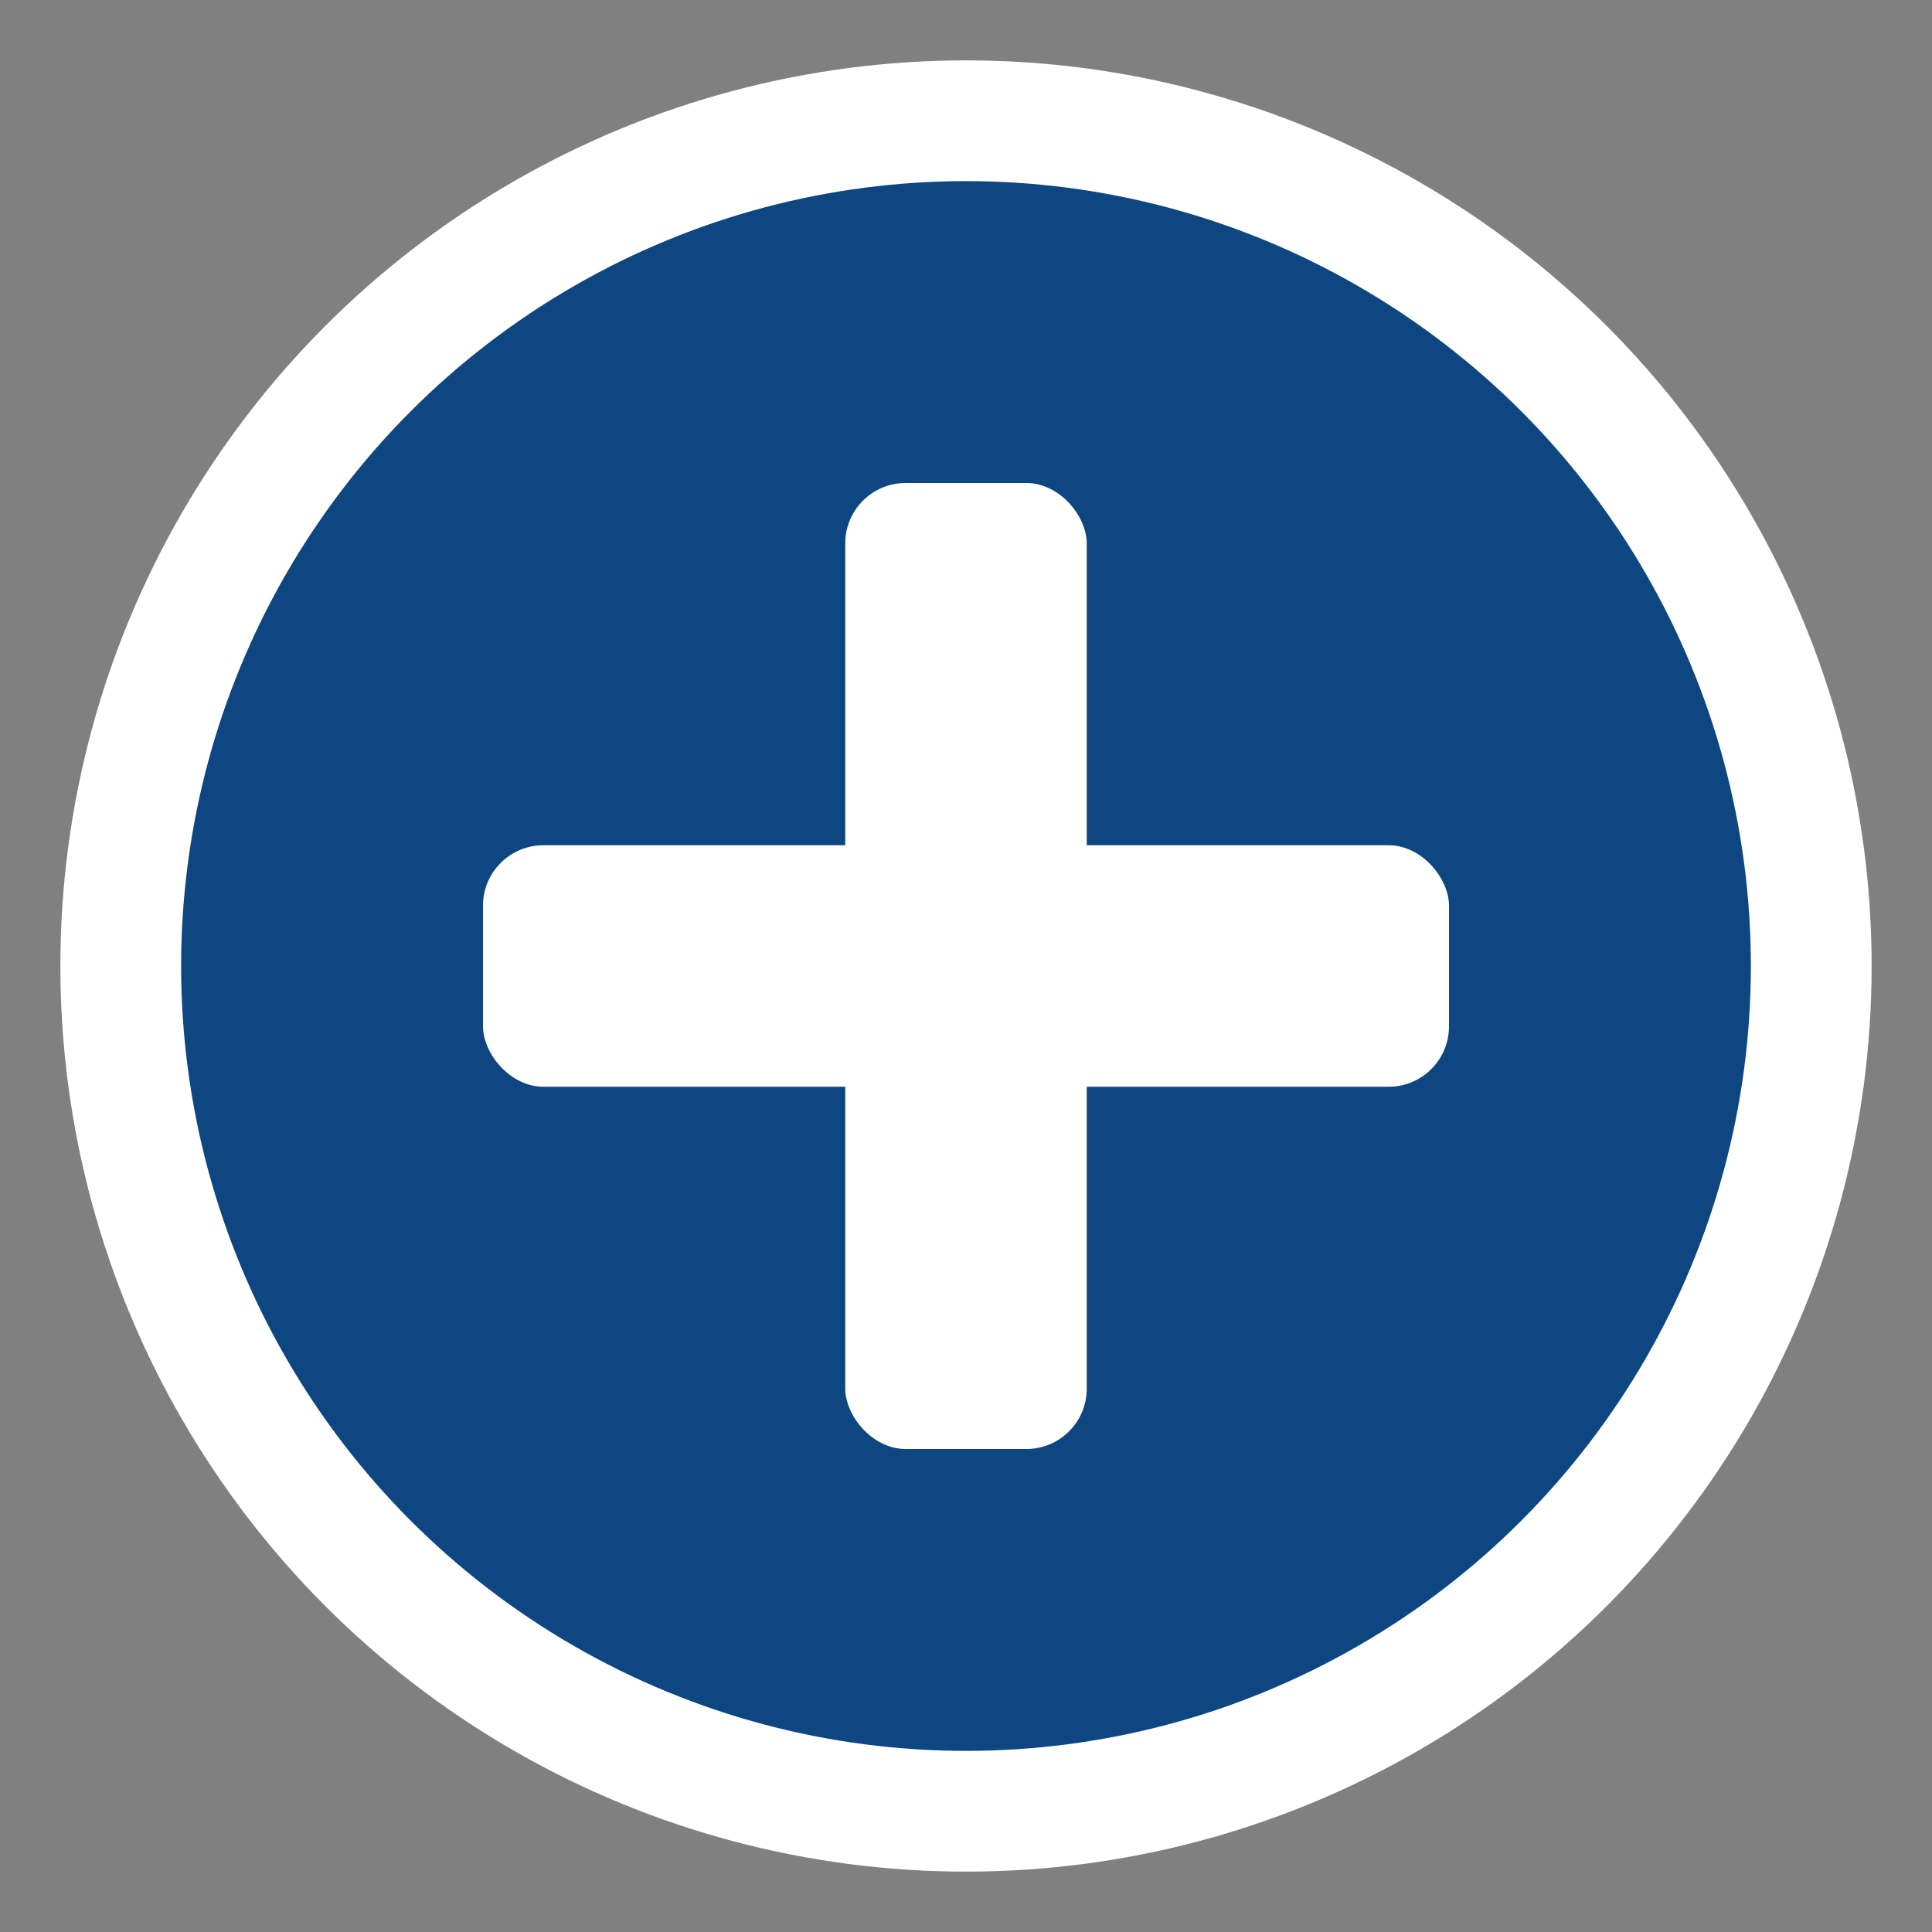 <svg width="16" height="16" viewBox="0 0 16 16" xmlns="http://www.w3.org/2000/svg">
  <rect x="0" y="0" width="16" height="16" fill="#808080" stroke="none"/>
  <!-- Background circle -->
  <circle cx="8" cy="8" r="7" fill="#0d4680" stroke="#ffffff" stroke-width="1"/>
  
  <!-- Medical cross -->
  <rect x="7" y="4" width="2" height="8" fill="#ffffff" rx="0.5"/>
  <rect x="4" y="7" width="8" height="2" fill="#ffffff" rx="0.5"/>
</svg>

